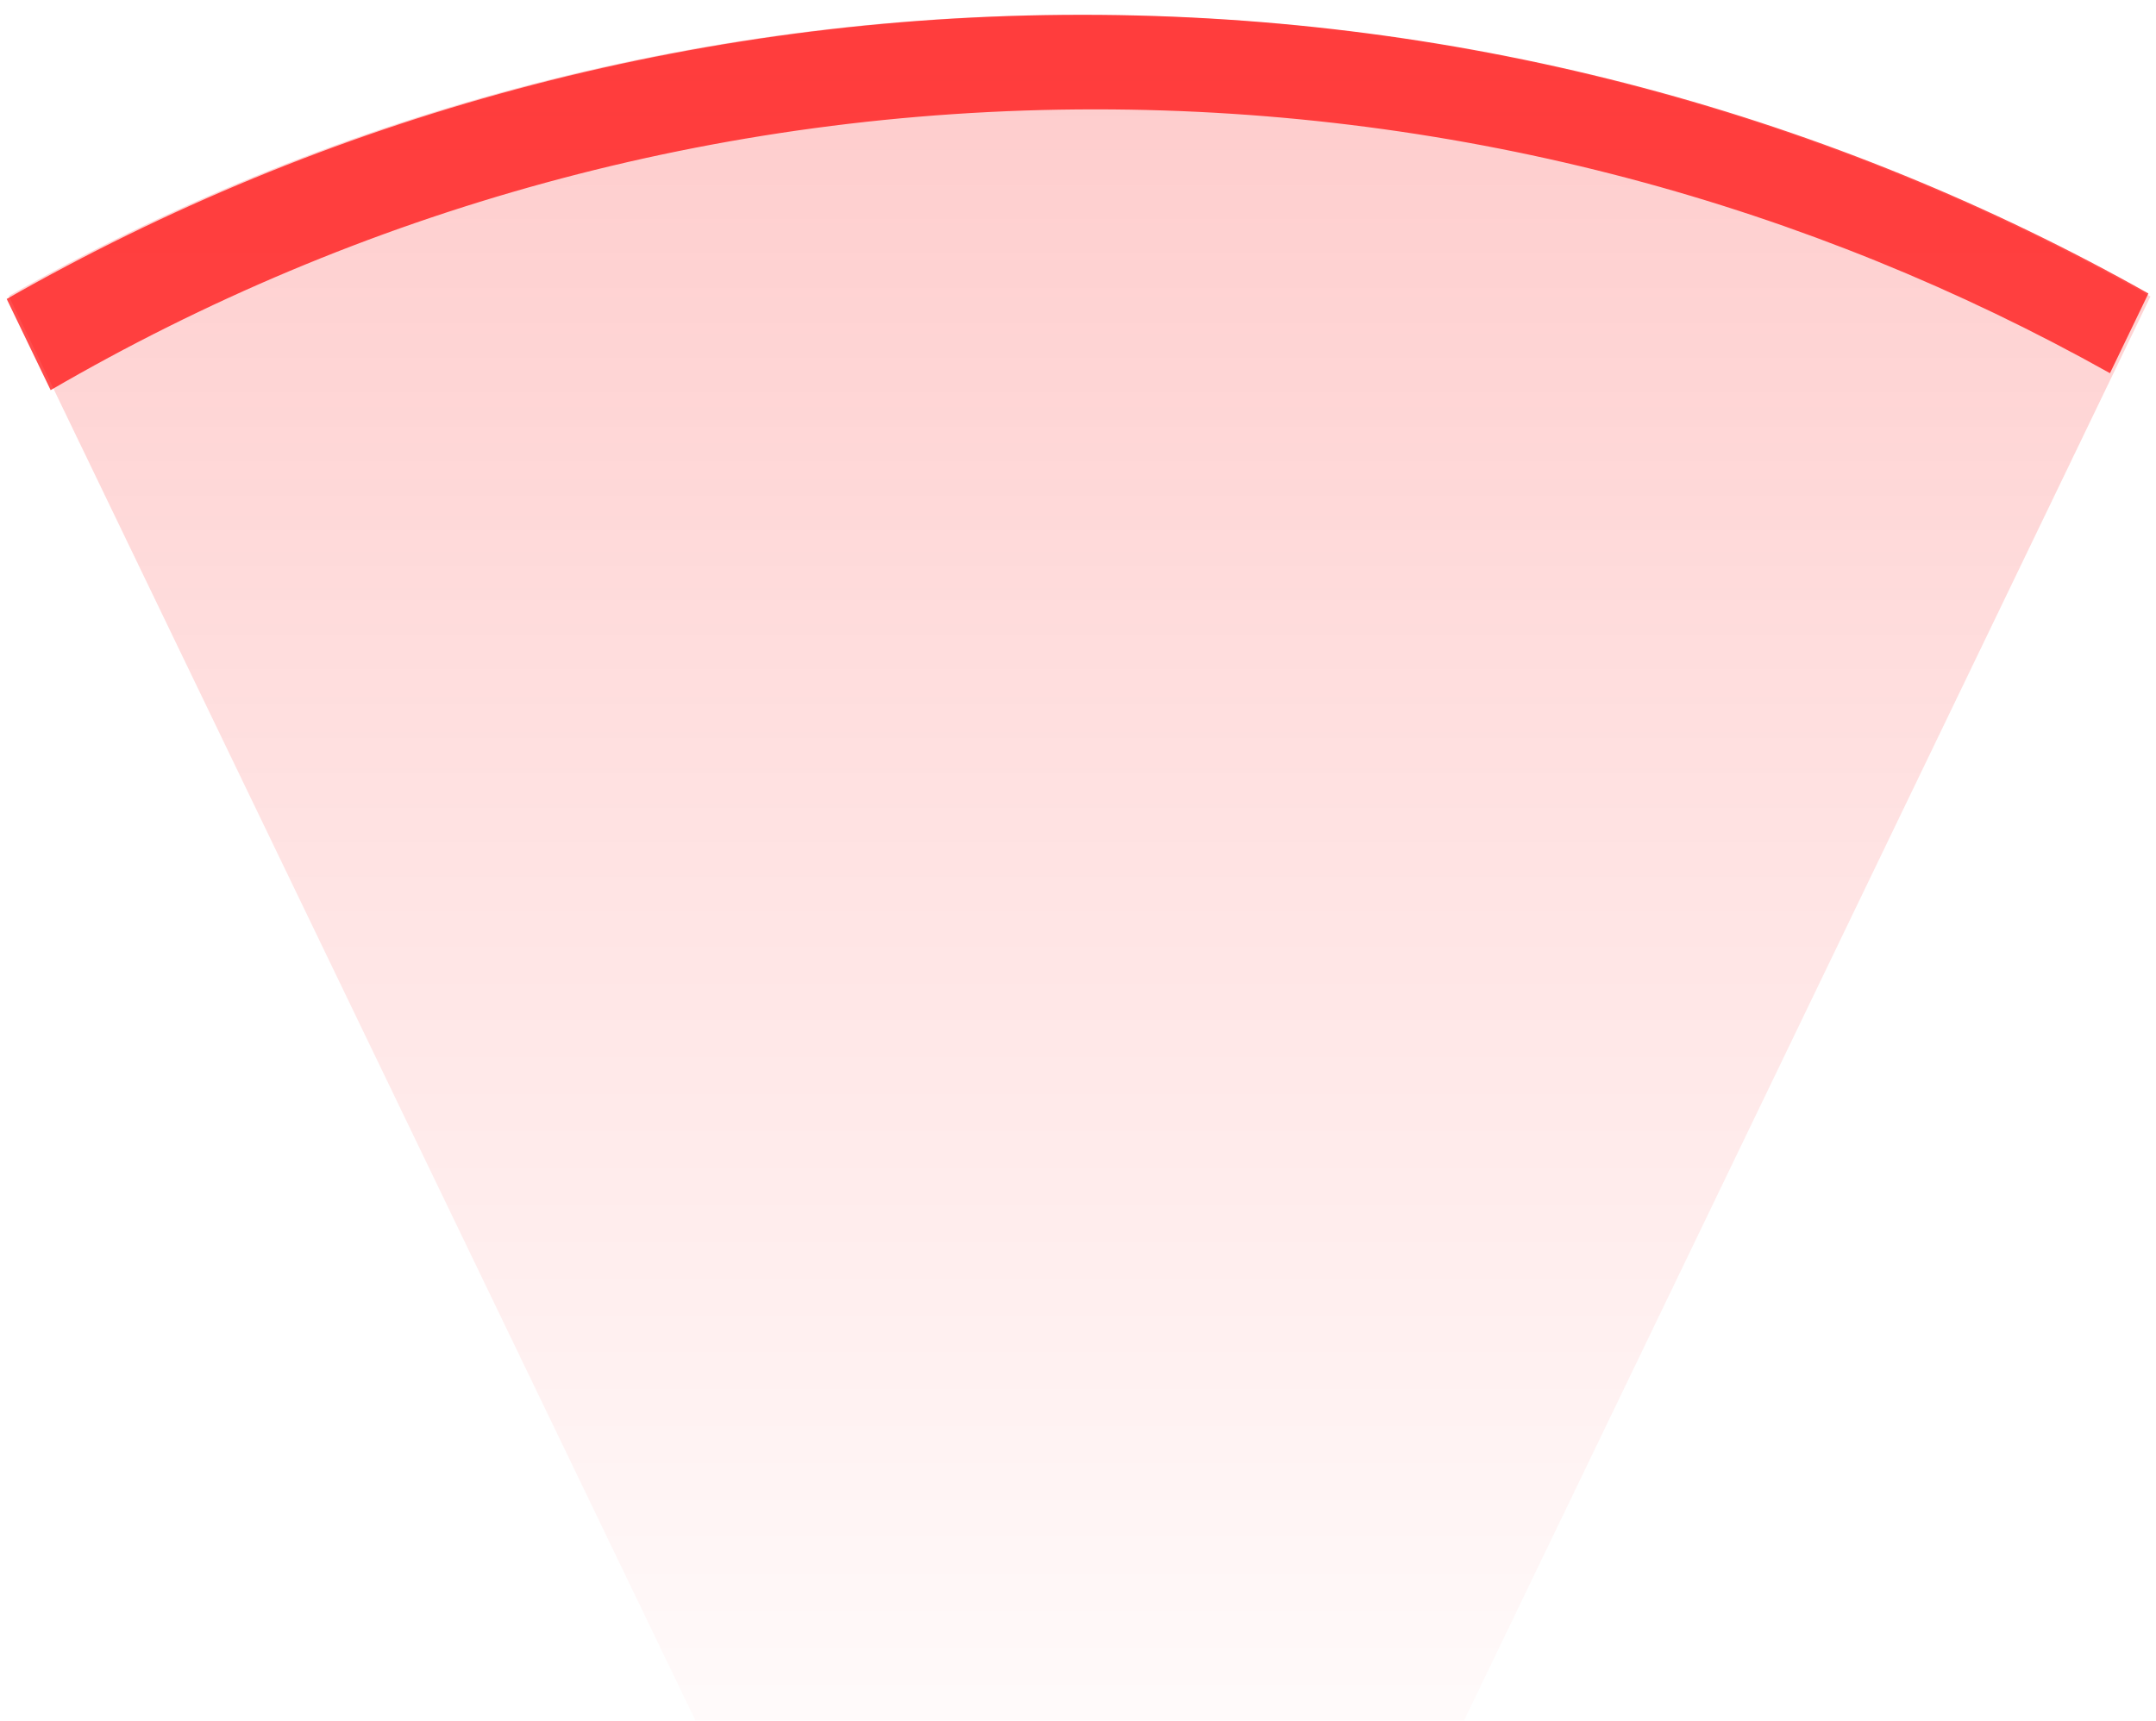 <?xml version="1.0" encoding="UTF-8"?>
<svg width="114px" height="91px" viewBox="0 0 114 91" version="1.1" xmlns="http://www.w3.org/2000/svg" xmlns:xlink="http://www.w3.org/1999/xlink">
    <!-- Generator: Sketch 43.1 (39012) - http://www.bohemiancoding.com/sketch -->
    <title>MediumRadar</title>
    <desc>Created with Sketch.</desc>
    <defs>
        <linearGradient x1="50%" y1="83.323%" x2="50%" y2="0.984%" id="linearGradient-1">
            <stop stop-color="#FF0000" stop-opacity="0" offset="9.859%"></stop>
            <stop stop-color="#FF0000" stop-opacity="0.2" offset="56.372%"></stop>
            <stop stop-color="#F90000" stop-opacity="0.4" offset="100%"></stop>
        </linearGradient>
    </defs>
    <g id="Page-1" stroke="none" stroke-width="1" fill="none" fill-rule="evenodd">
        <g id="close-copy" transform="translate(-130, -218)">
            <g id="MediumRadar" transform="translate(130, 218)">
                <g id="LowRadar" fill="url(#linearGradient-1)" opacity="0.5">
                    <path d="M0.464,15.652 C17.173,6.187 36.486,0.784 57.06,0.784 C77.656,0.784 96.986,6.198 113.707,15.68 L57.092,133.154 L0.464,15.652 Z"></path>
                </g>
                <path d="M111.566,19.737 L113.598,15.521 C96.941,6.137 77.712,0.784 57.231,0.784 C36.541,0.784 17.128,6.248 0.354,15.811 L2.678,20.632 C18.909,11.191 37.776,5.784 57.906,5.784 C77.391,5.784 95.693,10.85 111.566,19.737 Z" id="Combined-Shape" fill-opacity="0.7" fill="#FF0000"></path>
            </g>
        </g>
    </g>
</svg>